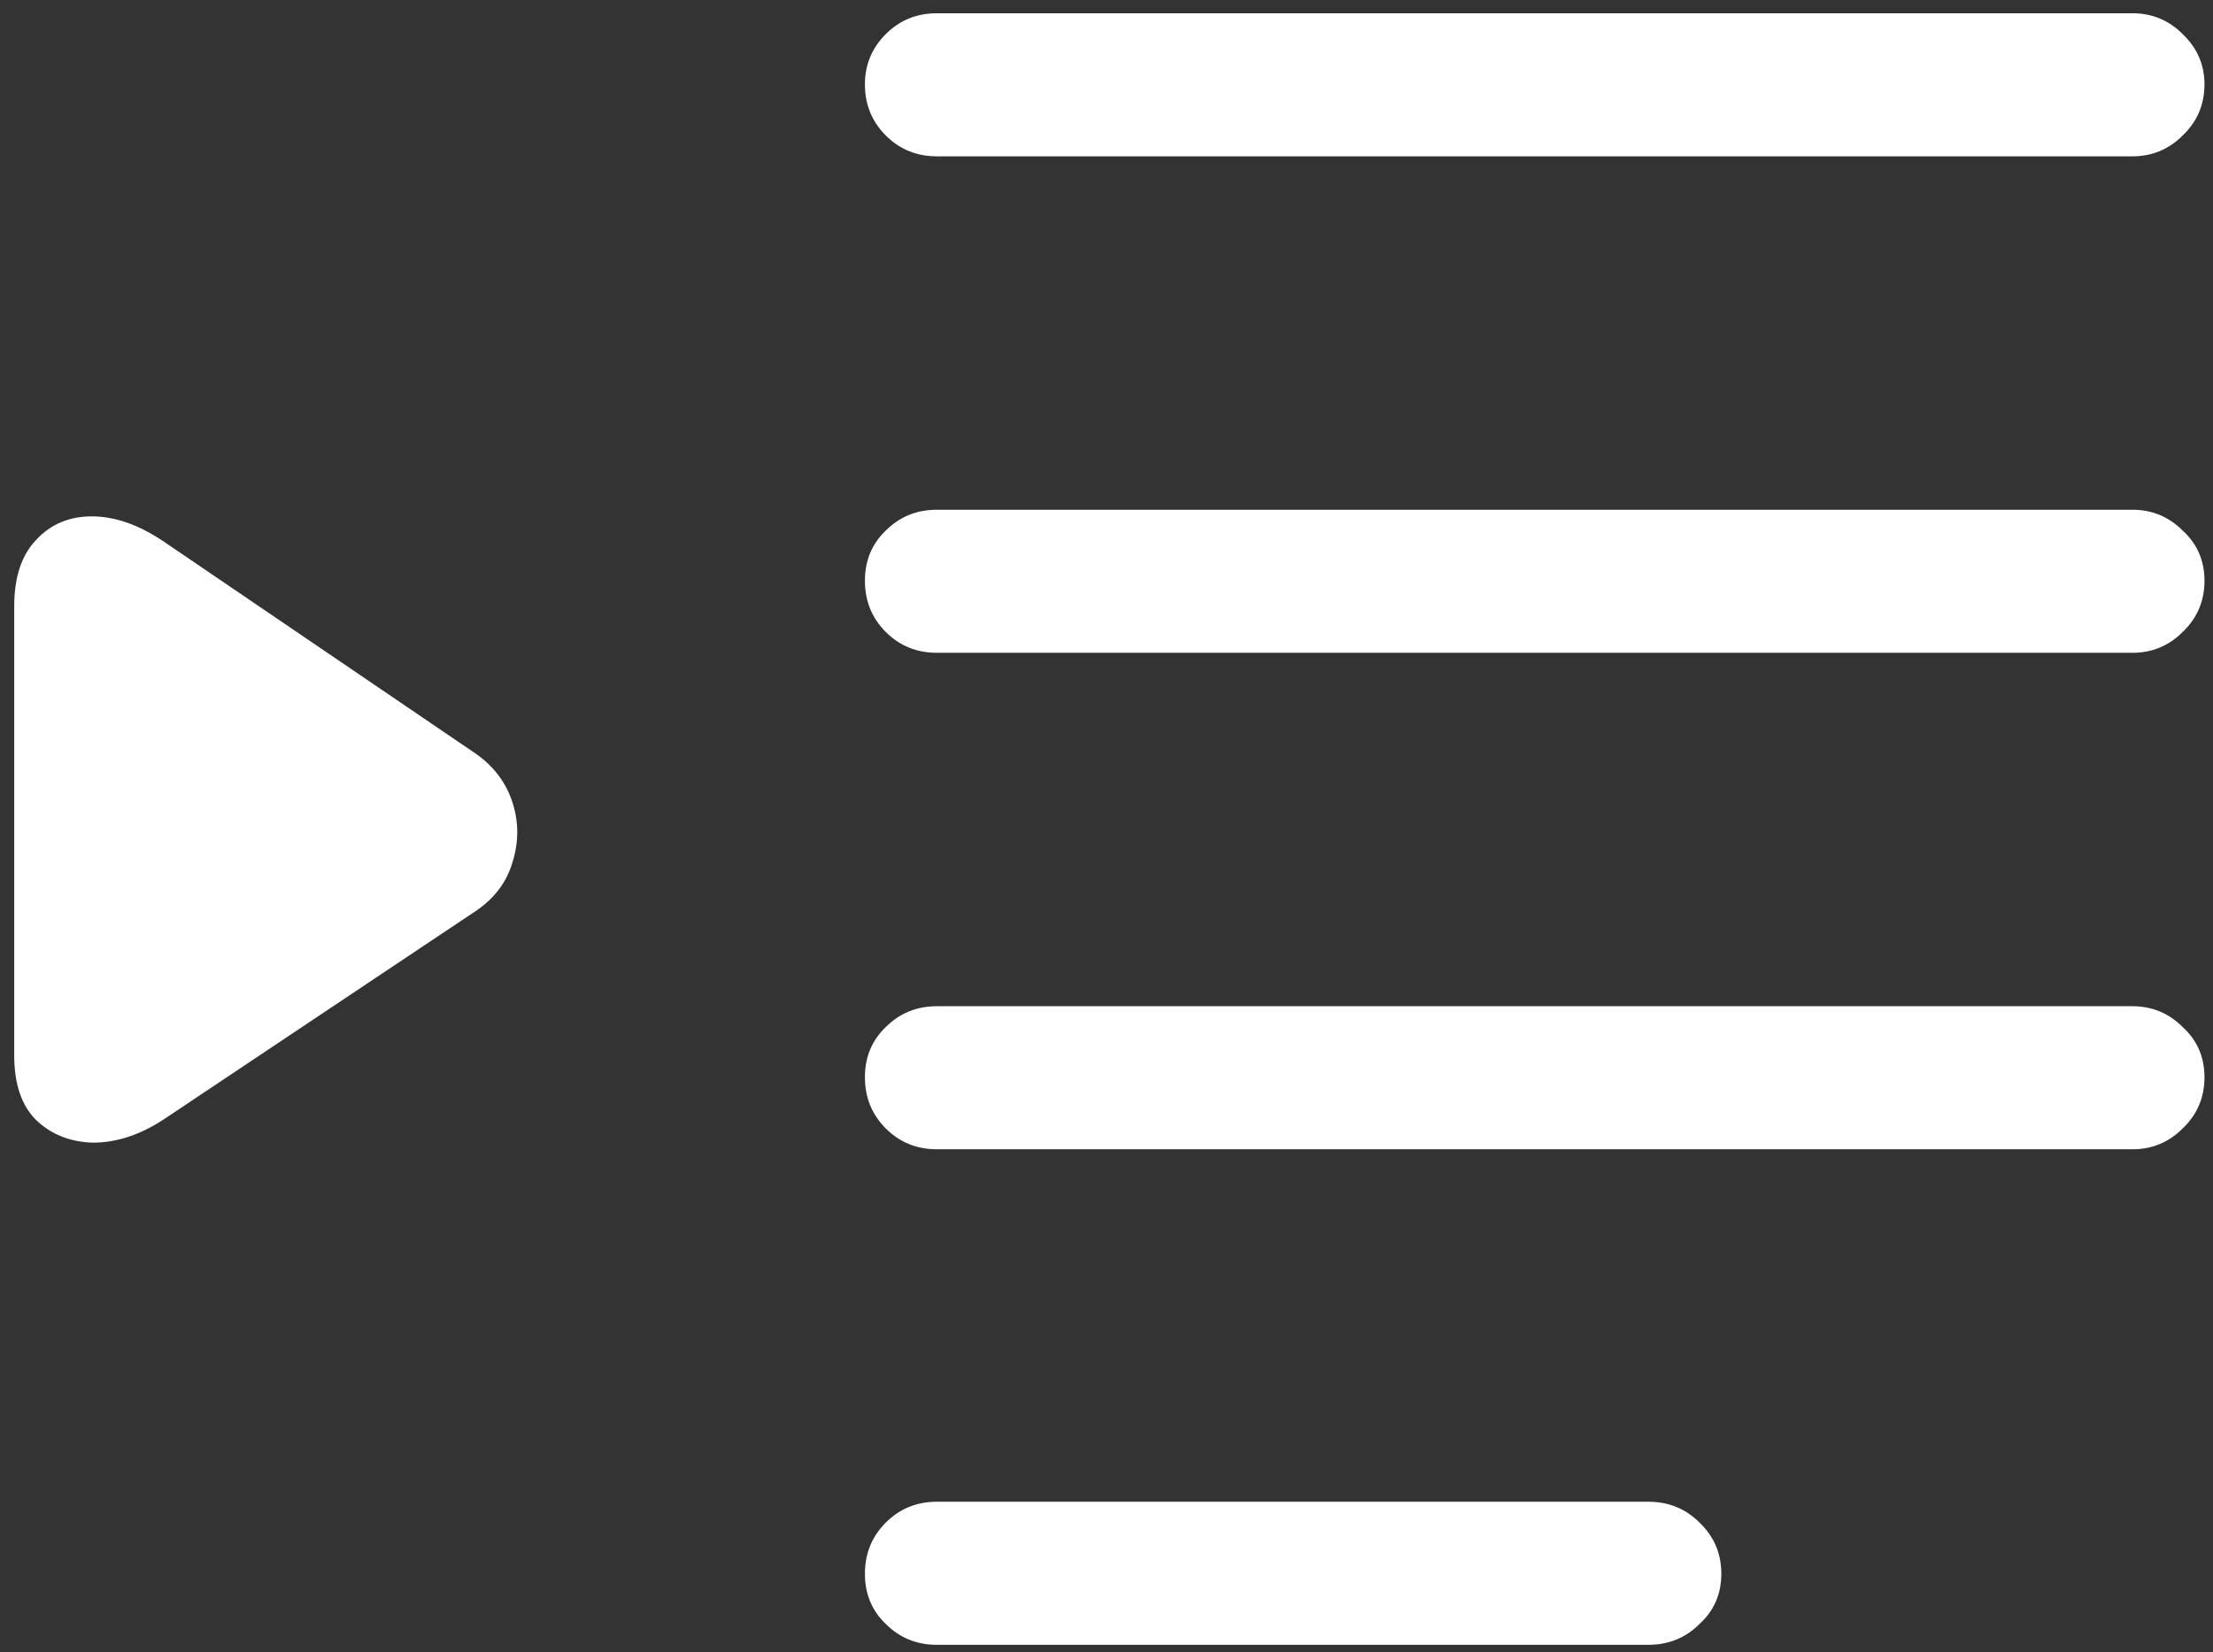 <svg width="146" height="109" viewBox="0 0 146 109" fill="none" xmlns="http://www.w3.org/2000/svg">
<rect x="0" y="0" width="146" height="109" fill="#333333" stroke="none"/>
<path d="M61.812 10.312H140.688C141.979 10.312 143.083 9.854 144 8.938C144.958 8.021 145.438 6.896 145.438 5.562C145.438 4.271 144.958 3.167 144 2.25C143.083 1.333 141.979 0.875 140.688 0.875H61.812C60.479 0.875 59.354 1.333 58.438 2.25C57.521 3.167 57.062 4.271 57.062 5.562C57.062 6.896 57.521 8.021 58.438 8.938C59.354 9.854 60.479 10.312 61.812 10.312ZM61.812 43.062H140.688C141.979 43.062 143.083 42.604 144 41.688C144.958 40.771 145.438 39.646 145.438 38.312C145.438 36.979 144.958 35.875 144 35C143.083 34.083 141.979 33.625 140.688 33.625H61.812C60.479 33.625 59.354 34.083 58.438 35C57.521 35.875 57.062 36.979 57.062 38.312C57.062 39.646 57.521 40.771 58.438 41.688C59.354 42.604 60.479 43.062 61.812 43.062ZM61.812 75.812H140.688C141.979 75.812 143.083 75.354 144 74.438C144.958 73.521 145.438 72.396 145.438 71.062C145.438 69.729 144.958 68.625 144 67.75C143.083 66.833 141.979 66.375 140.688 66.375H61.812C60.479 66.375 59.354 66.833 58.438 67.75C57.521 68.625 57.062 69.729 57.062 71.062C57.062 72.396 57.521 73.521 58.438 74.438C59.354 75.354 60.479 75.812 61.812 75.812ZM61.812 108.5H108.75C110.083 108.5 111.208 108.042 112.125 107.125C113.083 106.25 113.562 105.146 113.562 103.812C113.562 102.479 113.083 101.354 112.125 100.438C111.208 99.521 110.083 99.062 108.75 99.062H61.812C60.479 99.062 59.354 99.521 58.438 100.438C57.521 101.354 57.062 102.479 57.062 103.812C57.062 105.146 57.521 106.25 58.438 107.125C59.354 108.042 60.479 108.5 61.812 108.5ZM10.75 73.875L31.438 60.062C32.646 59.229 33.438 58.167 33.812 56.875C34.229 55.542 34.229 54.229 33.812 52.938C33.396 51.646 32.604 50.583 31.438 49.75L10.75 35.688C9.125 34.604 7.562 34.062 6.062 34.062C4.562 34.062 3.333 34.583 2.375 35.625C1.417 36.625 0.938 38.083 0.938 40V69.625C0.938 71.5 1.417 72.917 2.375 73.875C3.375 74.833 4.625 75.333 6.125 75.375C7.667 75.375 9.208 74.875 10.75 73.875Z" fill="white"/>
</svg>
